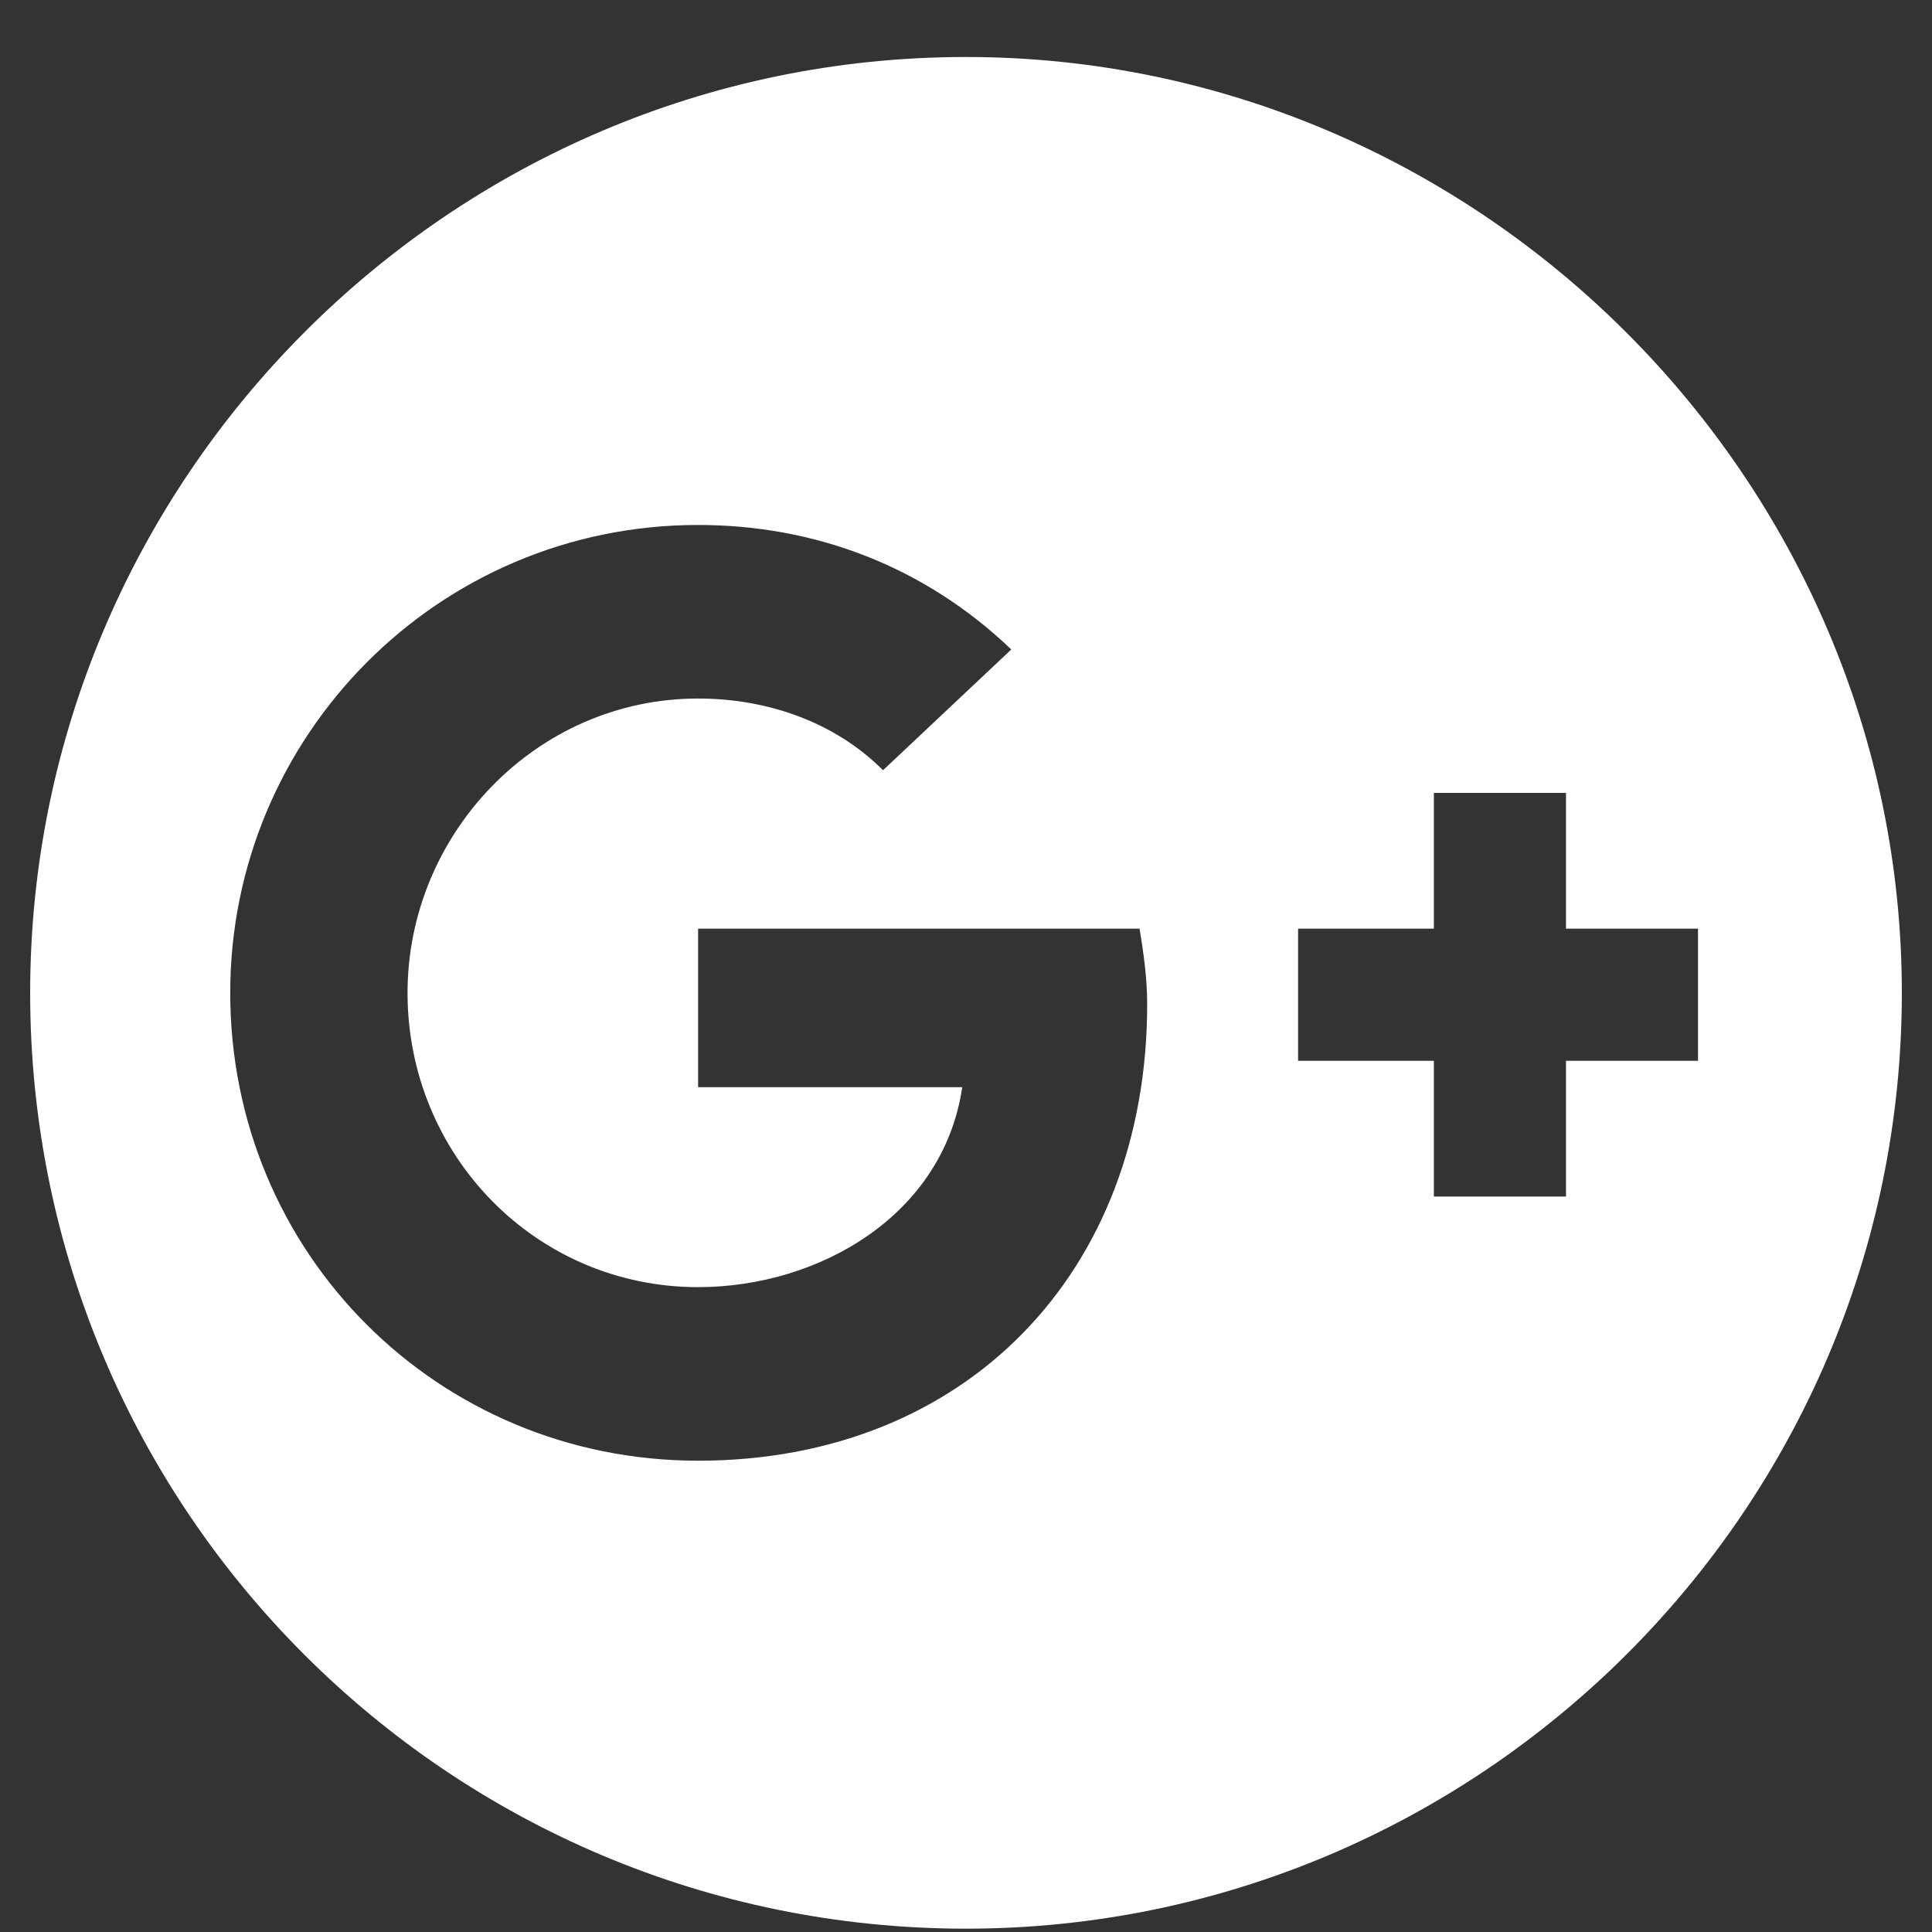 <svg width="18" height="18" viewBox="0 0 18 18" fill="none" xmlns="http://www.w3.org/2000/svg">
<rect x="0" y="0" width="18" height="18" fill="#333333" stroke="none"/>
<path d="M9 0.531C4.184 0.531 0.281 4.469 0.281 9.25C0.281 14.066 4.184 17.969 9 17.969C13.781 17.969 17.719 14.066 17.719 9.25C17.719 4.469 13.781 0.531 9 0.531ZM6.504 13.609C4.078 13.609 2.145 11.676 2.145 9.25C2.145 6.859 4.078 4.891 6.504 4.891C7.594 4.891 8.613 5.277 9.422 6.051L8.227 7.176C7.77 6.719 7.137 6.508 6.504 6.508C4.992 6.508 3.797 7.773 3.797 9.25C3.797 10.762 4.992 11.992 6.504 11.992C7.629 11.992 8.789 11.324 8.965 10.129H6.504V8.652H10.617C10.652 8.863 10.688 9.109 10.688 9.355C10.688 11.852 9 13.609 6.504 13.609ZM14.59 9.883V11.148H13.359V9.883H12.094V8.652H13.359V7.387H14.59V8.652H15.82V9.883H14.59Z" fill="white"/>
</svg>
